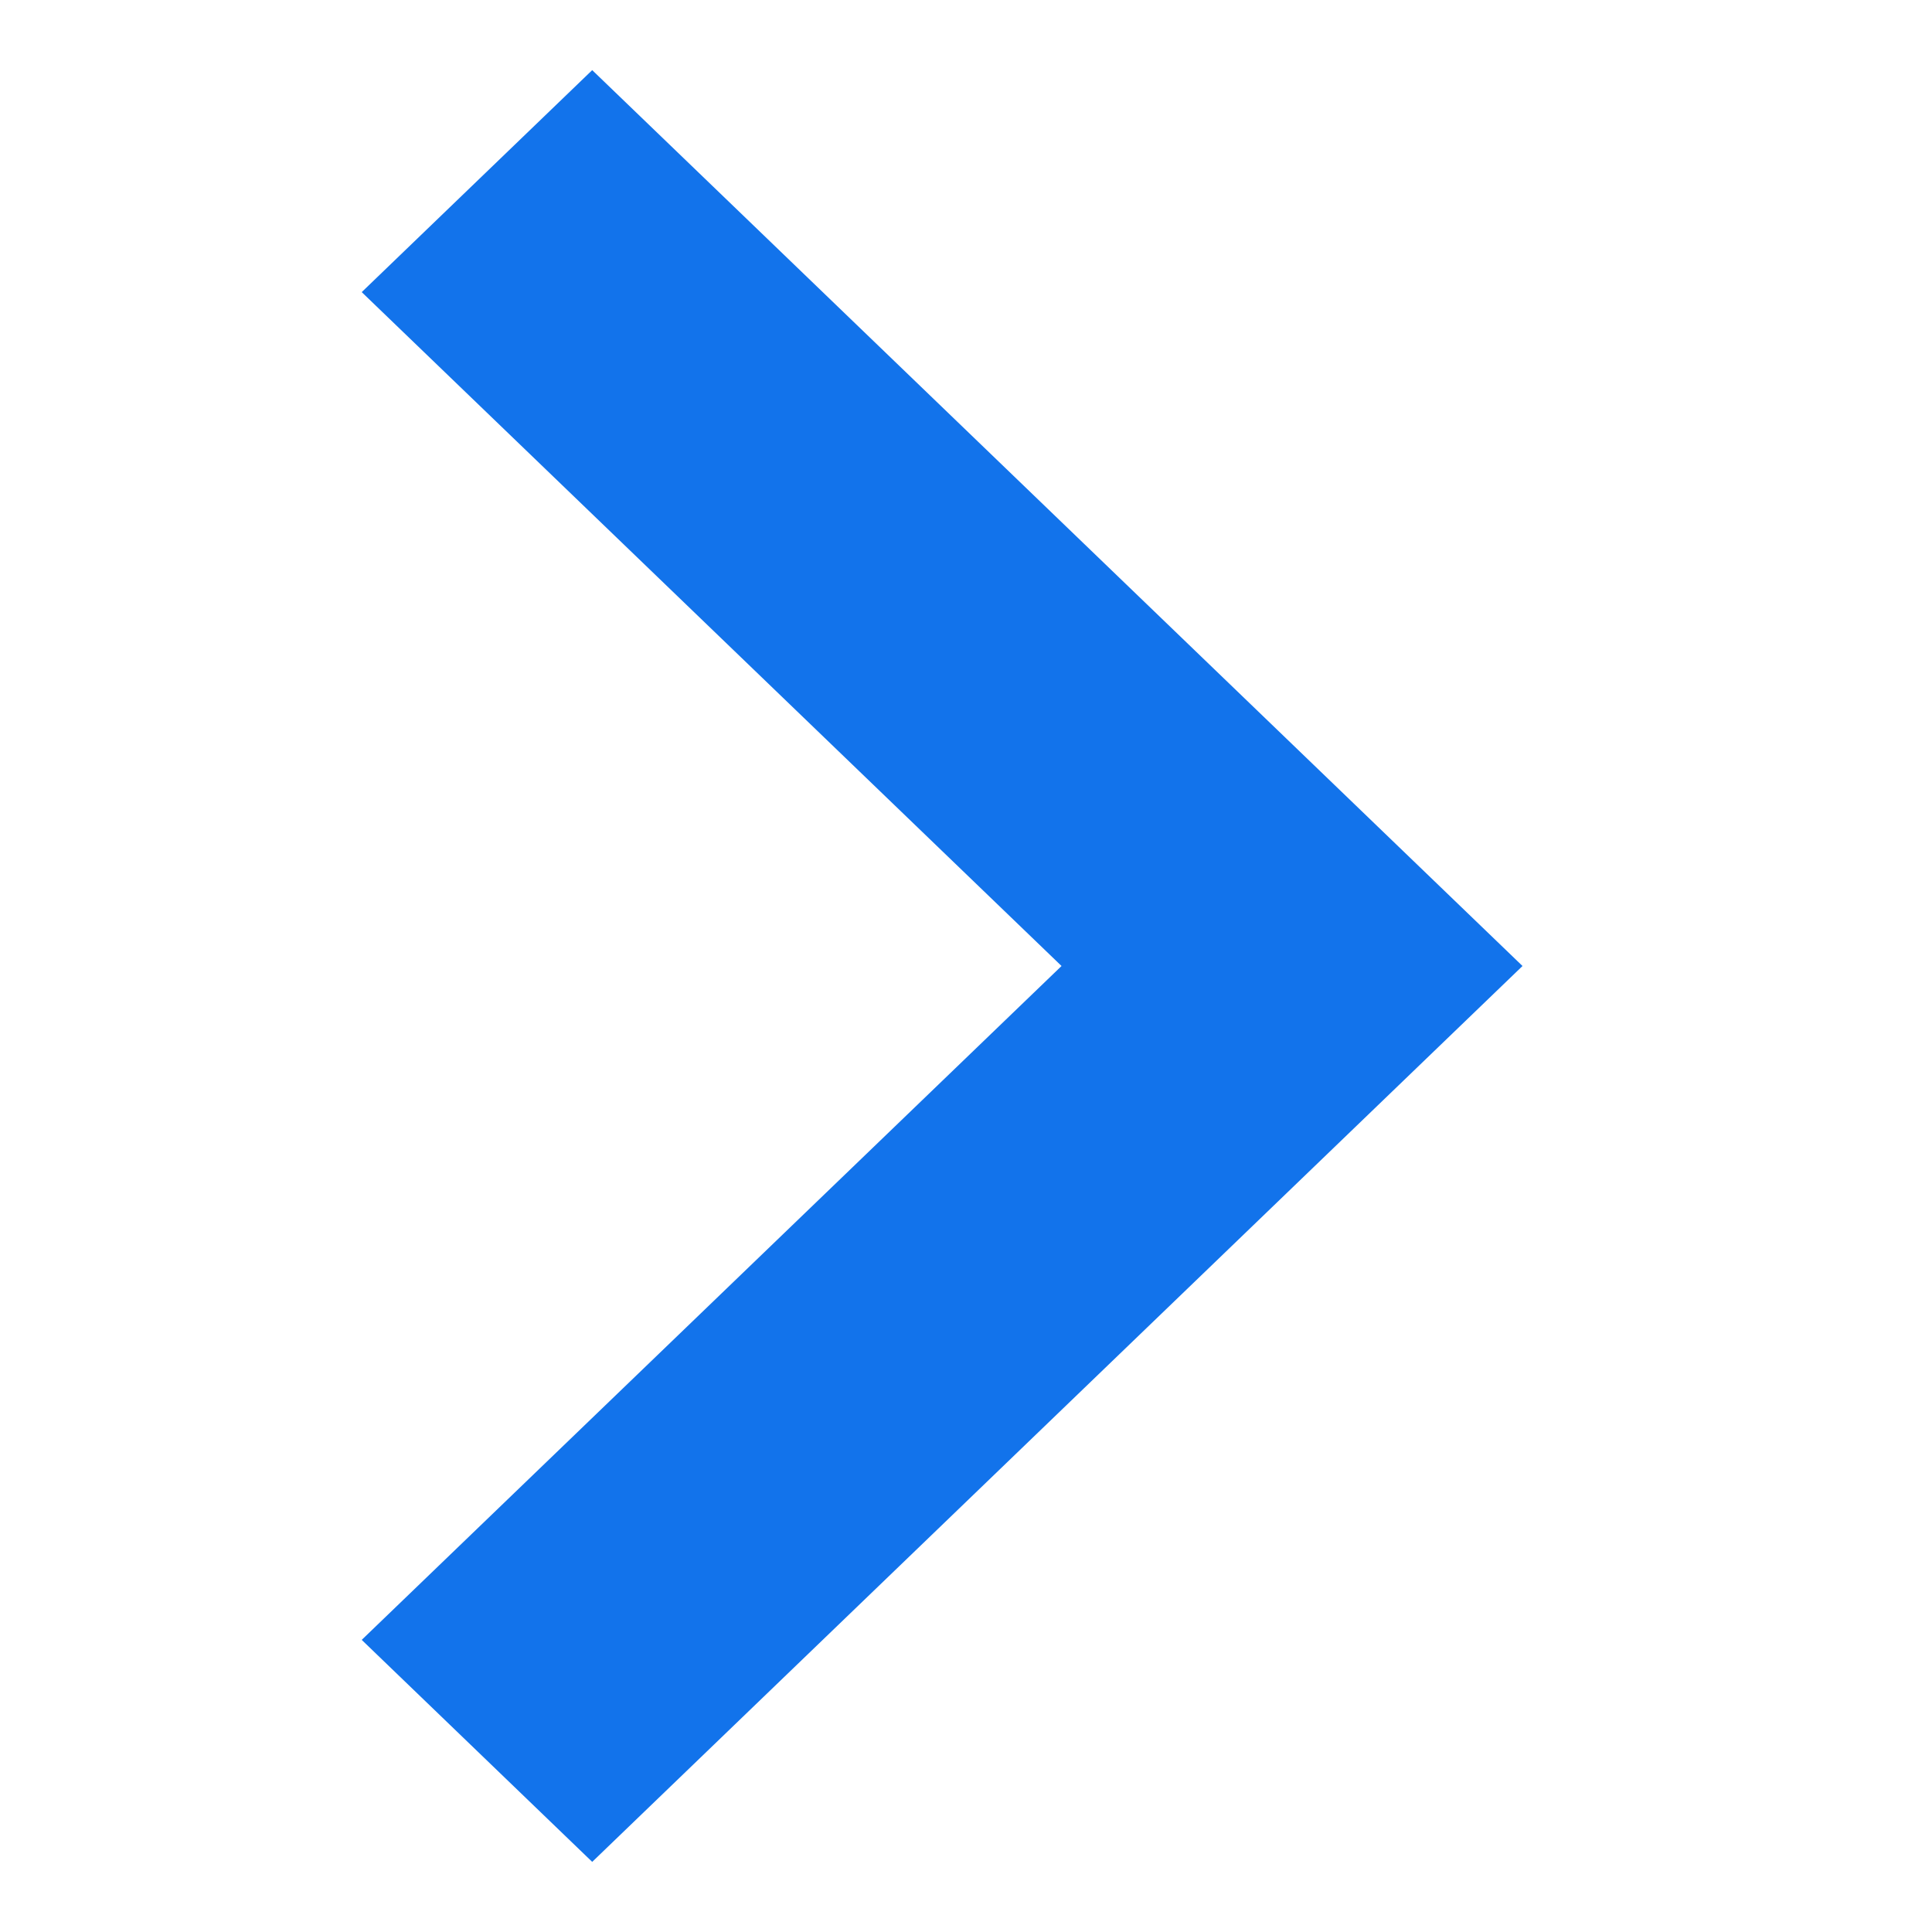 <svg width="40" height="40" viewBox="0 0 40 40" fill="none" xmlns="http://www.w3.org/2000/svg">
<g clip-path="url(#clip0_367_1245)">
<path d="M7.489 6.048L21.978 20L7.489 33.952L12.261 38.548L31.522 20L12.261 1.452L7.489 6.048Z" fill="#1273EB"/>
</g>
<defs>
<clipPath id="clip0_367_1245">
<rect width="39" height="27" fill="white" transform="translate(6.5 39.5) rotate(-90)"/>
</clipPath>
</defs>
</svg>
